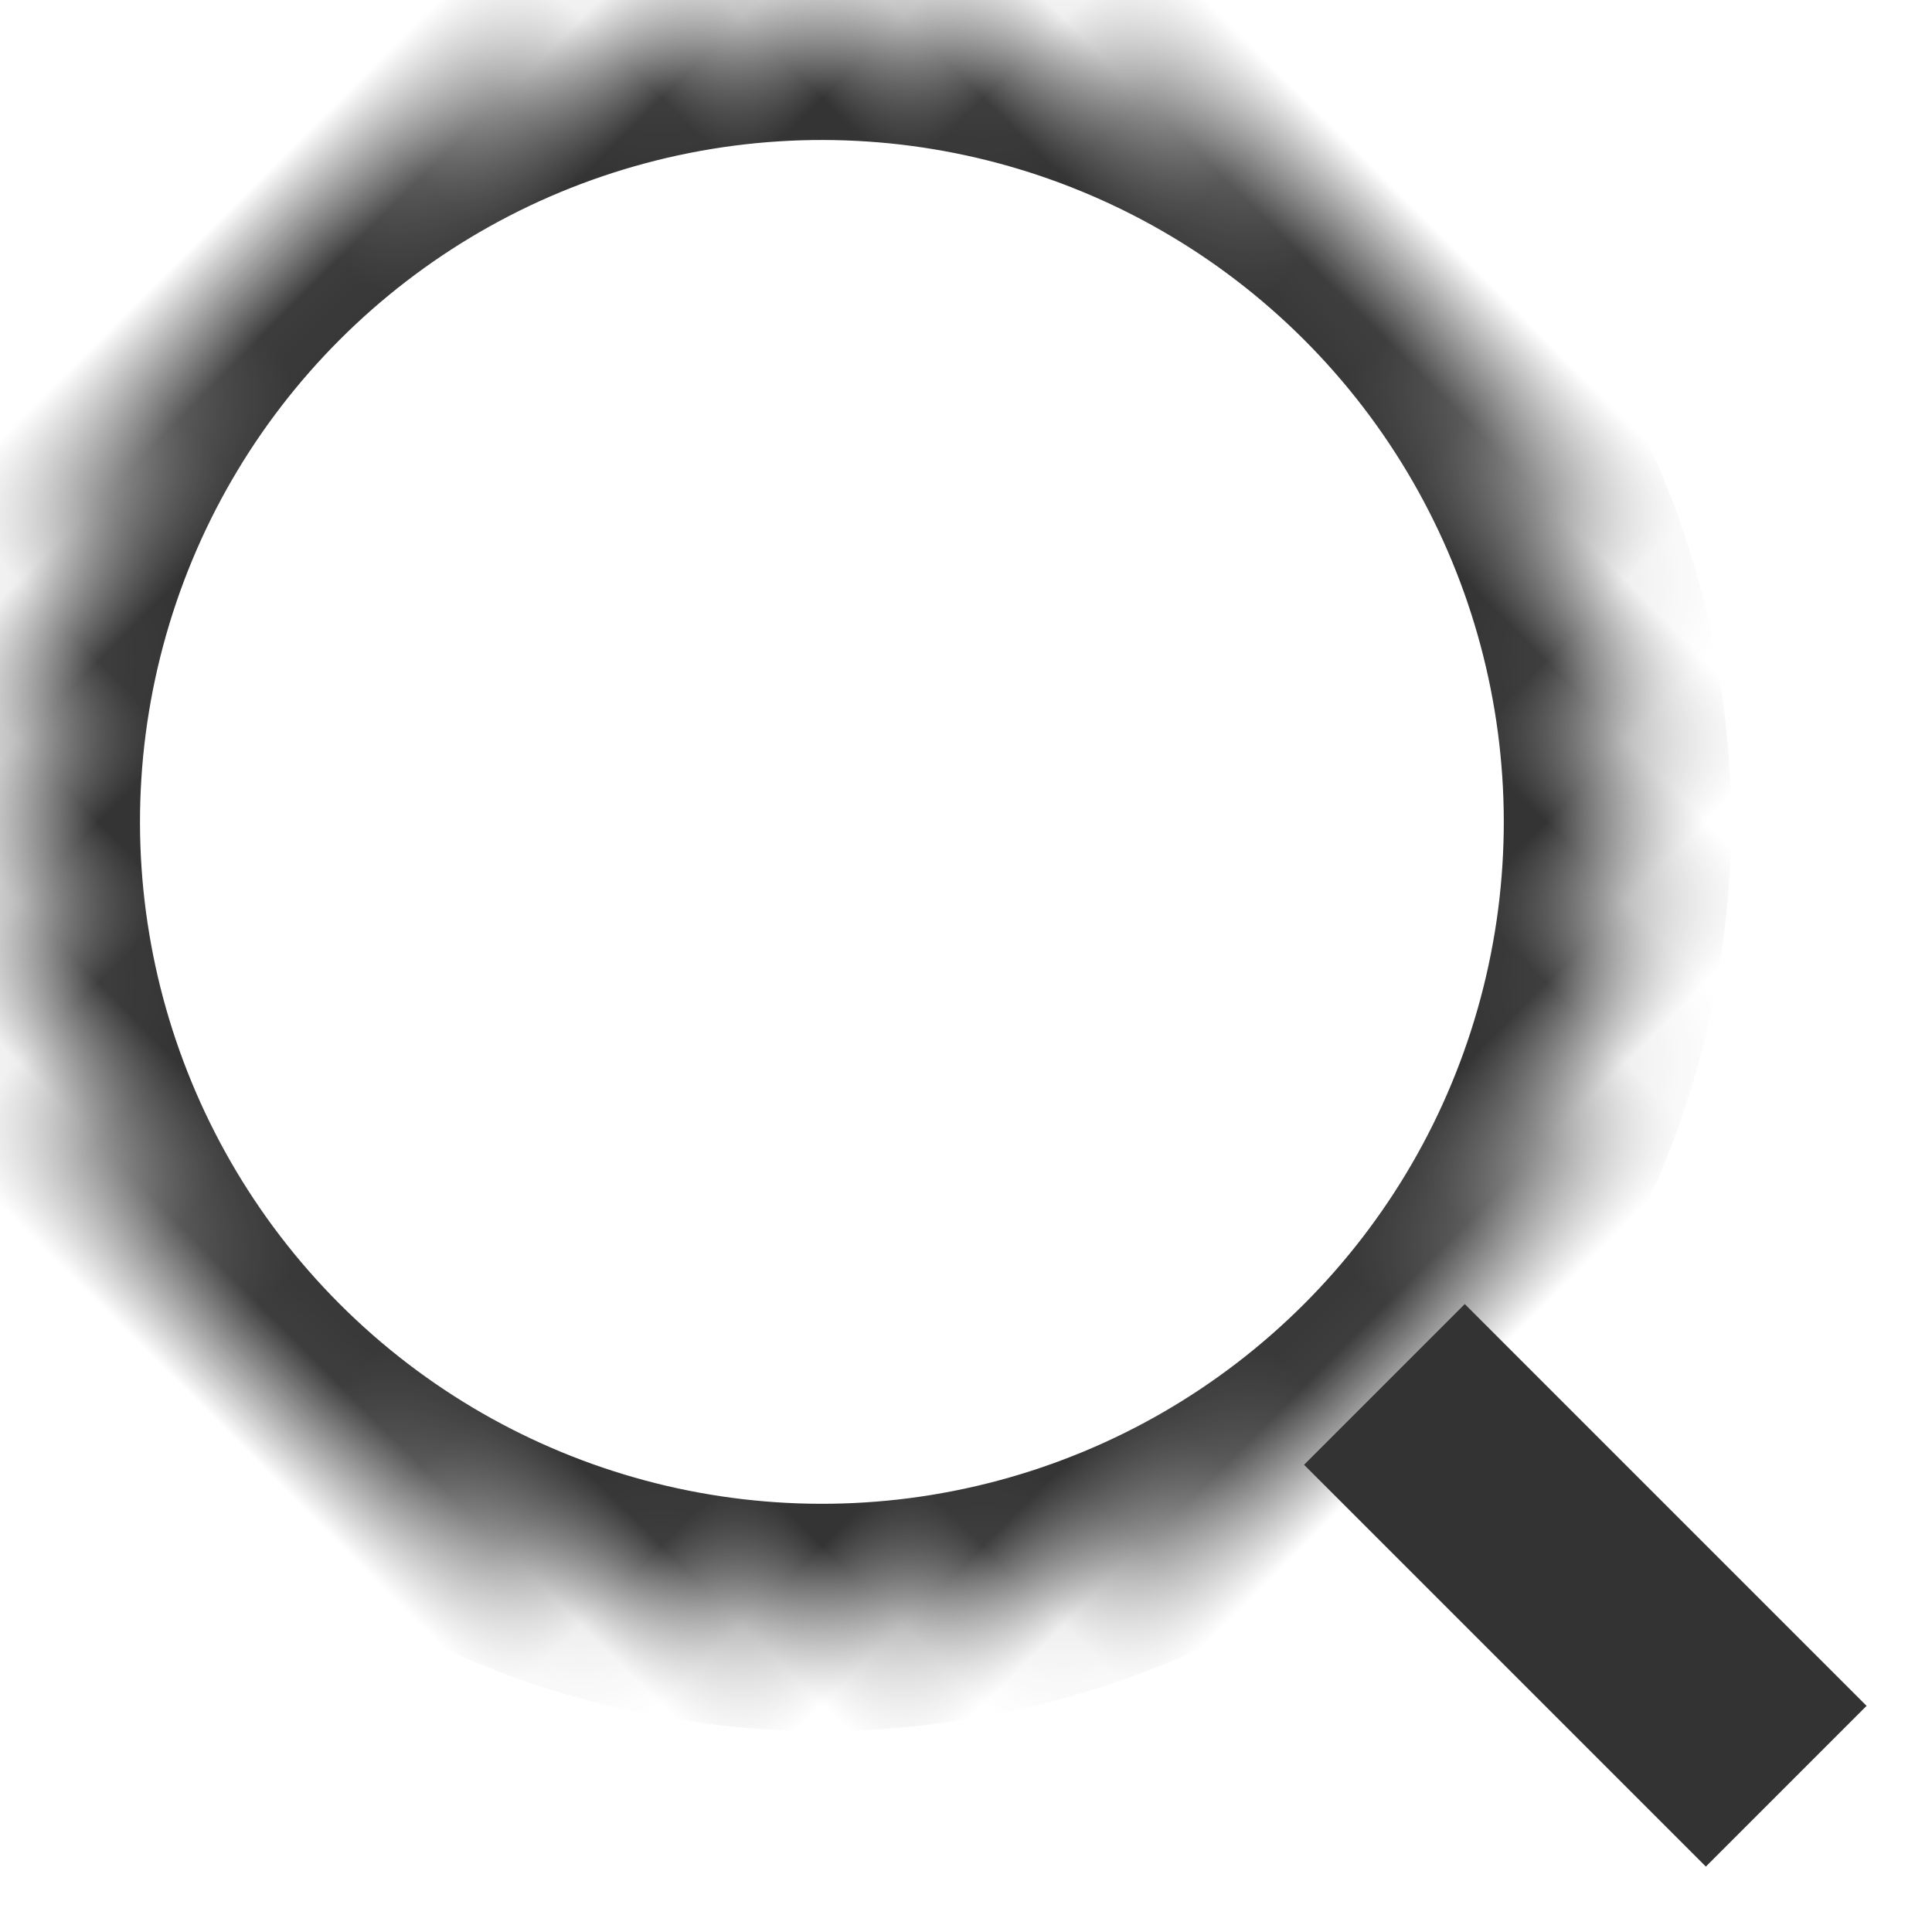 <svg width="17" height="17" viewBox="0 0 17 17" xmlns="http://www.w3.org/2000/svg" xmlns:xlink="http://www.w3.org/1999/xlink"><defs><circle id="a" cx="7" cy="7" r="7"/><mask id="b" x="0" y="0" width="14" height="14" fill="#fff"><use xlink:href="#a"/></mask></defs><g transform="rotate(-45 7.396 6.836)" fill="none" fill-rule="evenodd"><use stroke="#333" mask="url(#b)" stroke-width="2" xlink:href="#a"/><path fill="#333" d="M6 14h2v5H6z"/></g></svg>
